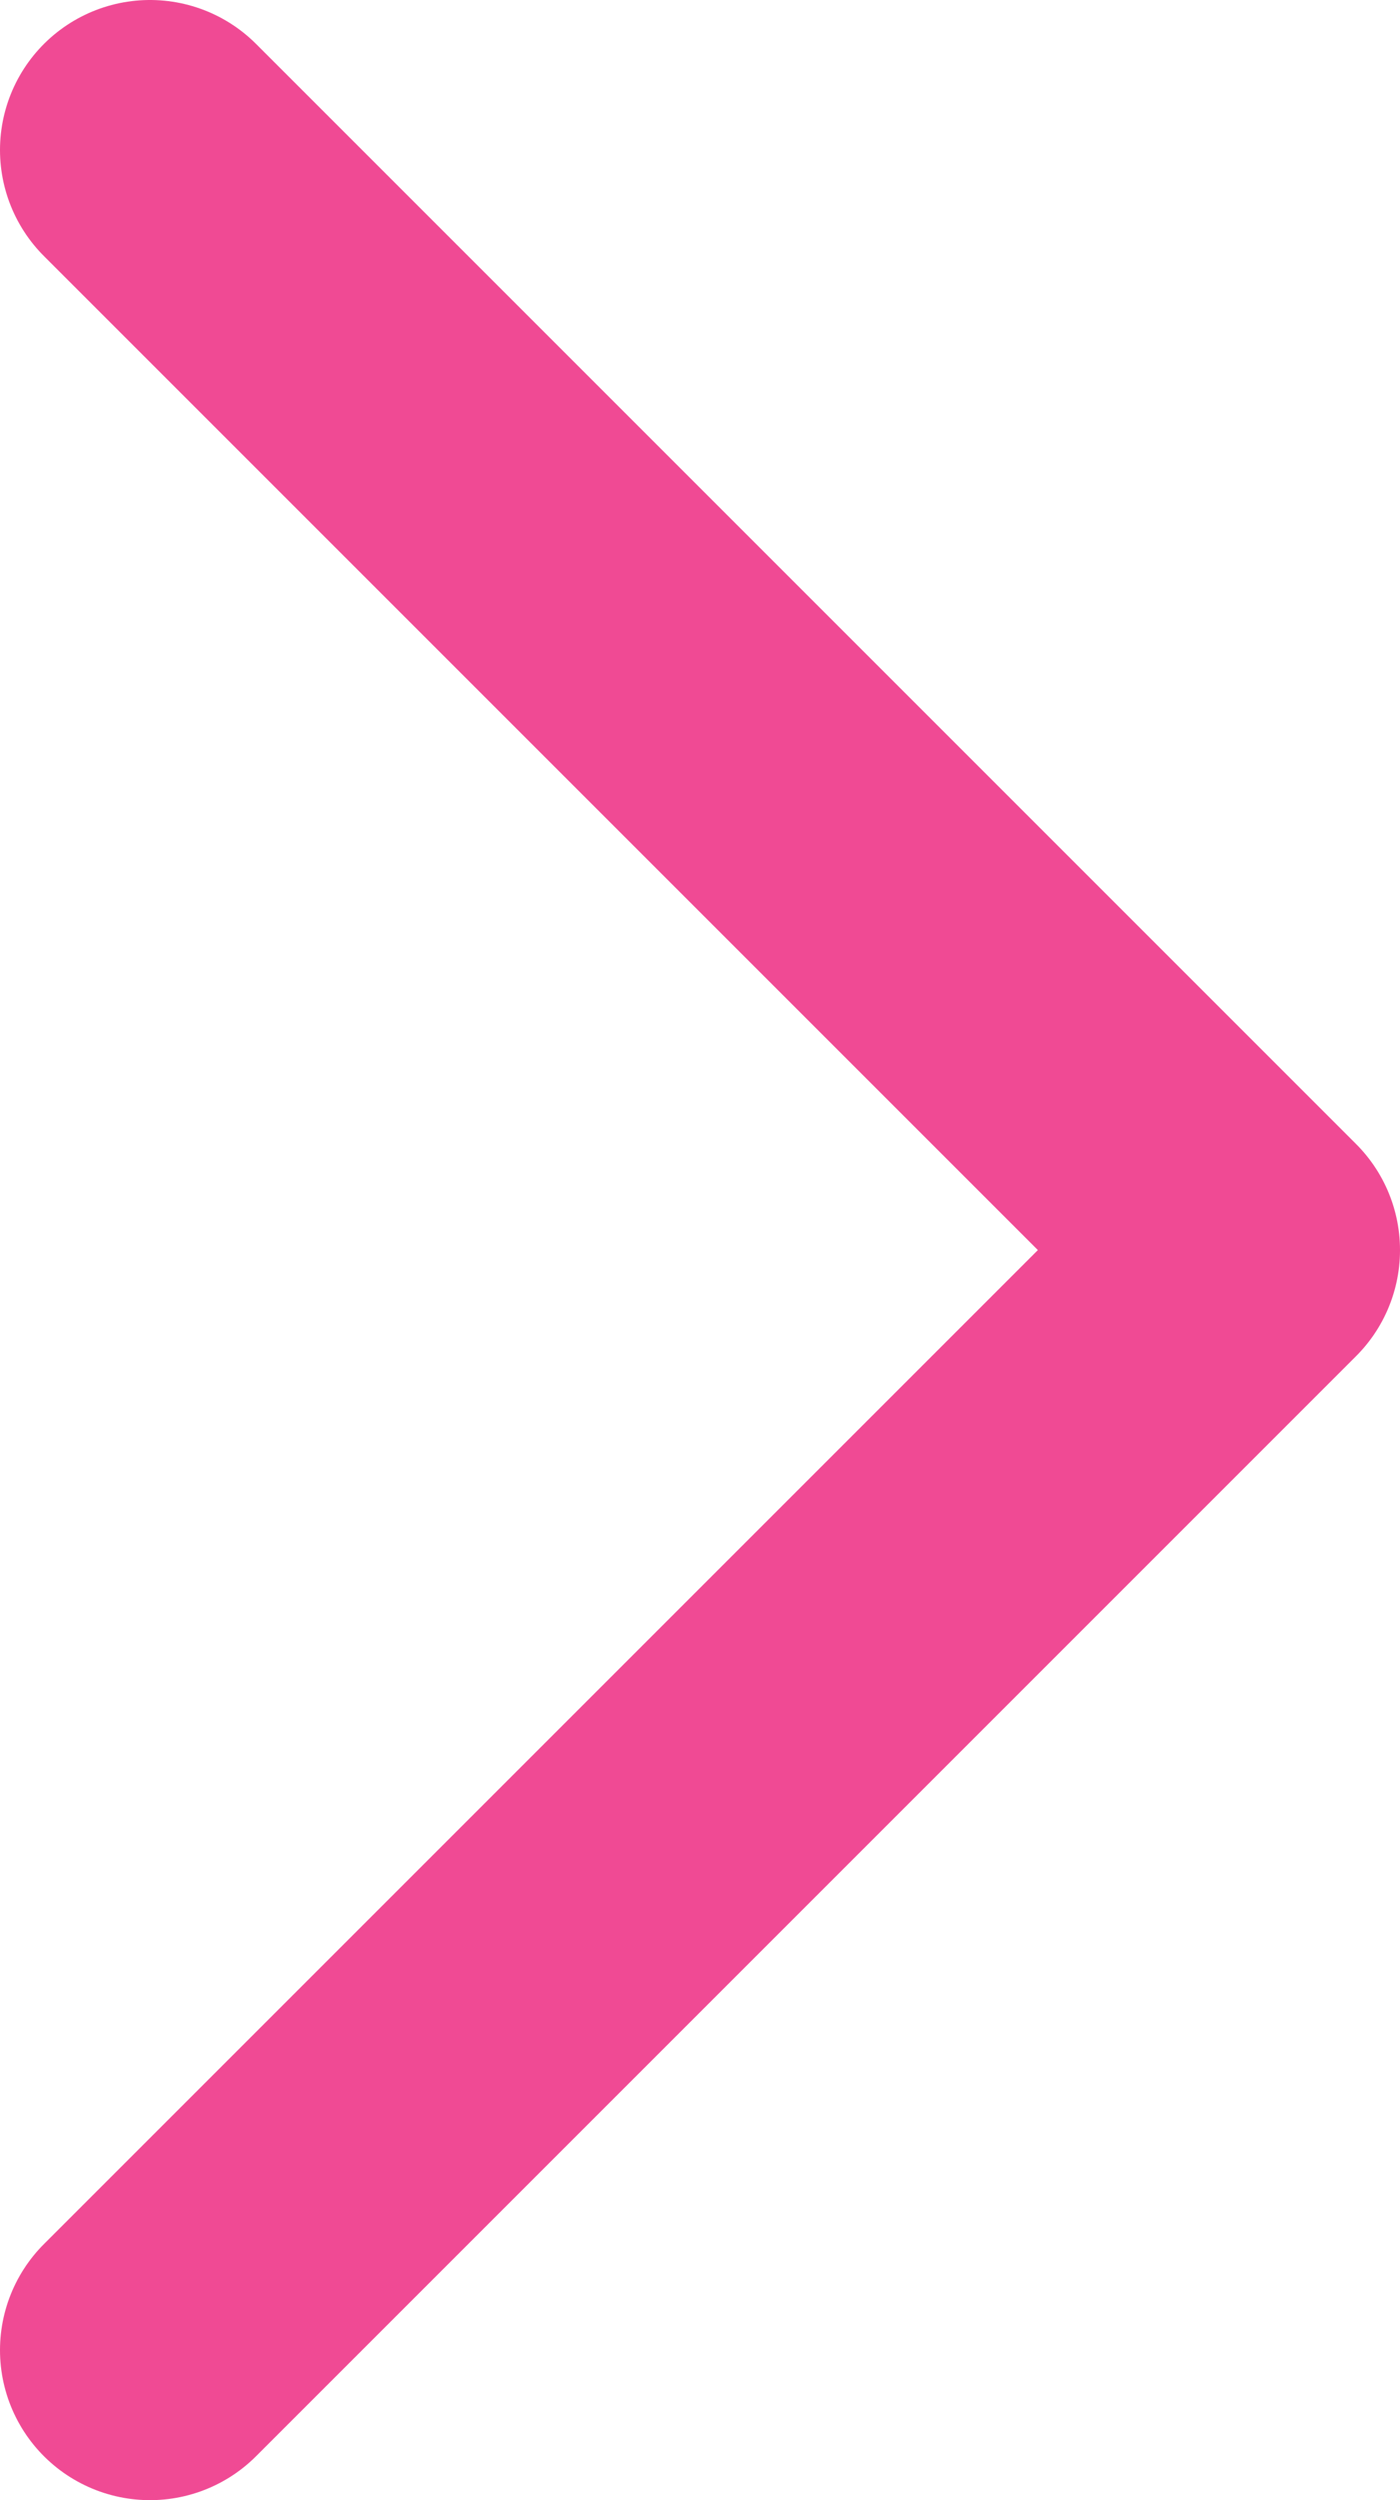 <svg width="14" height="25" viewBox="0 0 14 25" fill="none" xmlns="http://www.w3.org/2000/svg">
<path d="M1.5 1.5L12.5 12.5L1.5 23.5" stroke="#F04A94" stroke-width="3" stroke-linecap="round" stroke-linejoin="round"/>
</svg>
